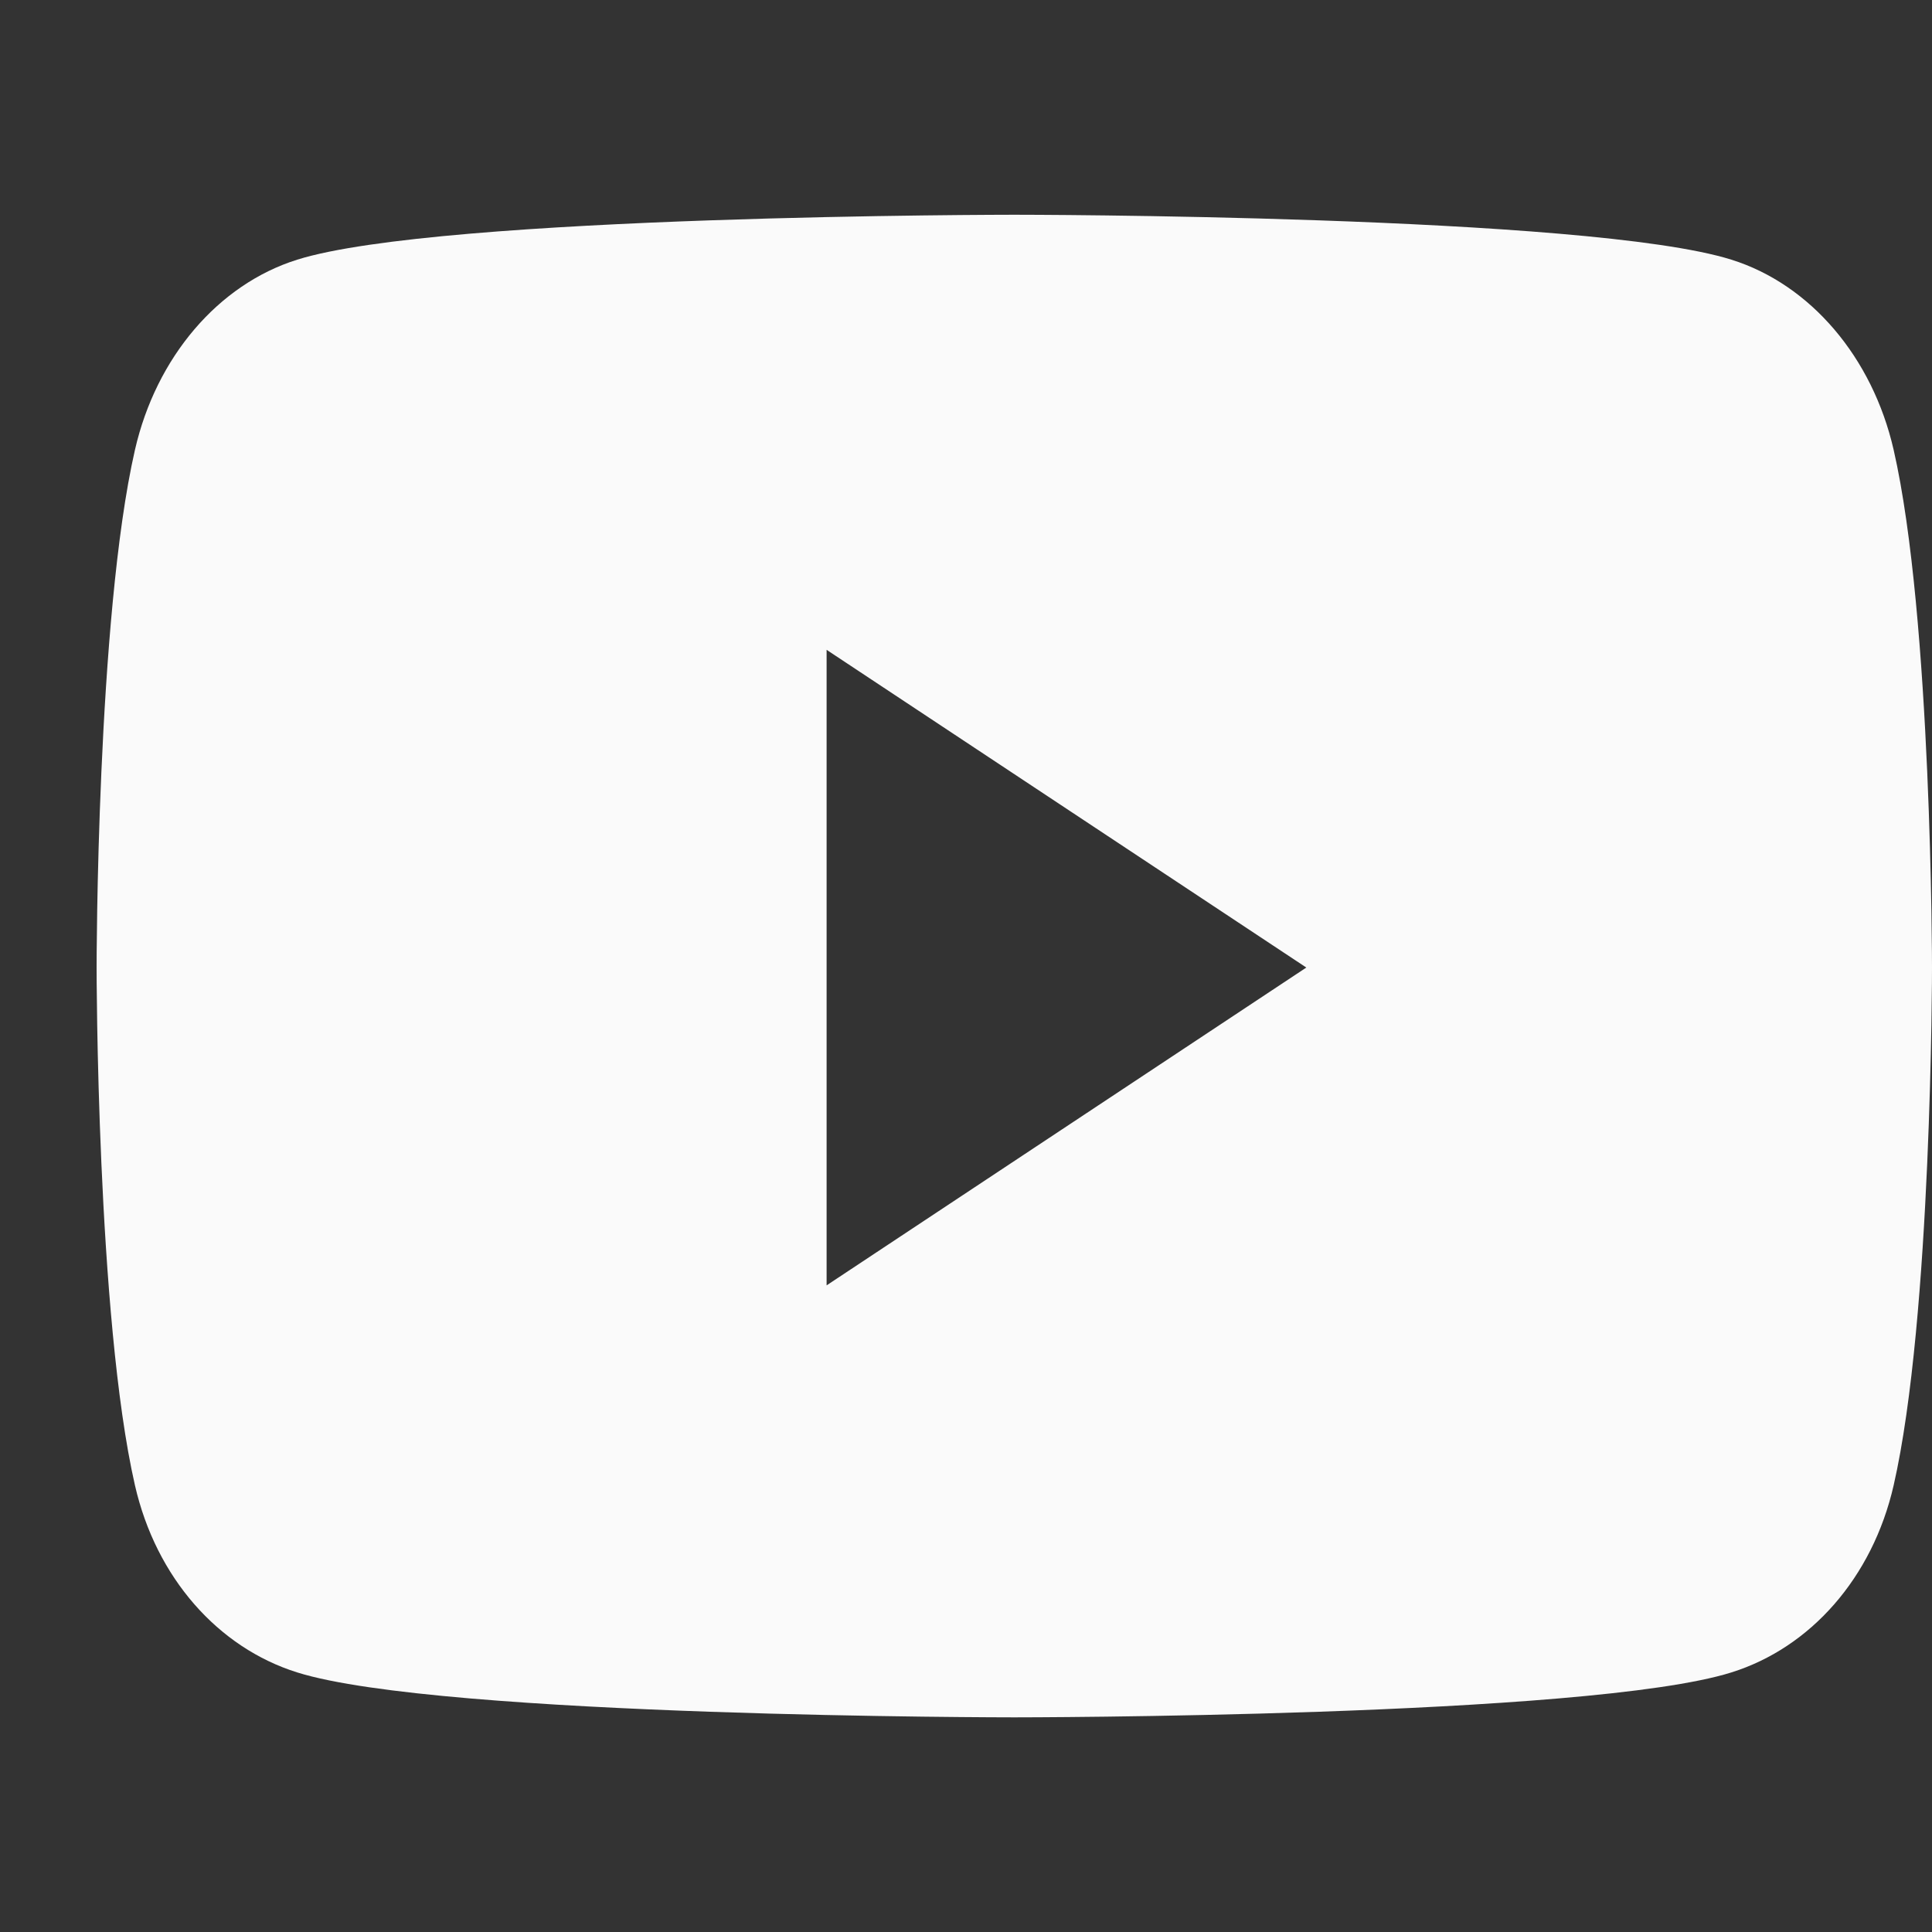 <svg width="20" height="20" viewBox="0 0 20 20" fill="none" xmlns="http://www.w3.org/2000/svg">
<rect x="0" y="0" width="20" height="20" fill="#333333" stroke="none"/>
<g id="youtube 1">
<path id="Vector" d="M19.603 4.657C19.384 3.699 18.741 2.944 17.923 2.688C16.442 2.223 10.5 2.223 10.5 2.223C10.5 2.223 4.559 2.223 3.077 2.688C2.259 2.944 1.616 3.699 1.397 4.657C1 6.393 1 10.016 1 10.016C1 10.016 1 13.639 1.397 15.376C1.616 16.334 2.259 17.057 3.077 17.313C4.559 17.778 10.5 17.778 10.5 17.778C10.5 17.778 16.441 17.778 17.923 17.313C18.741 17.057 19.384 16.334 19.603 15.376C20 13.639 20 10.016 20 10.016C20 10.016 20 6.393 19.603 4.657ZM8.557 13.306V6.727L13.523 10.016L8.557 13.306Z" fill="#FAFAFA"/>
</g>
</svg>
